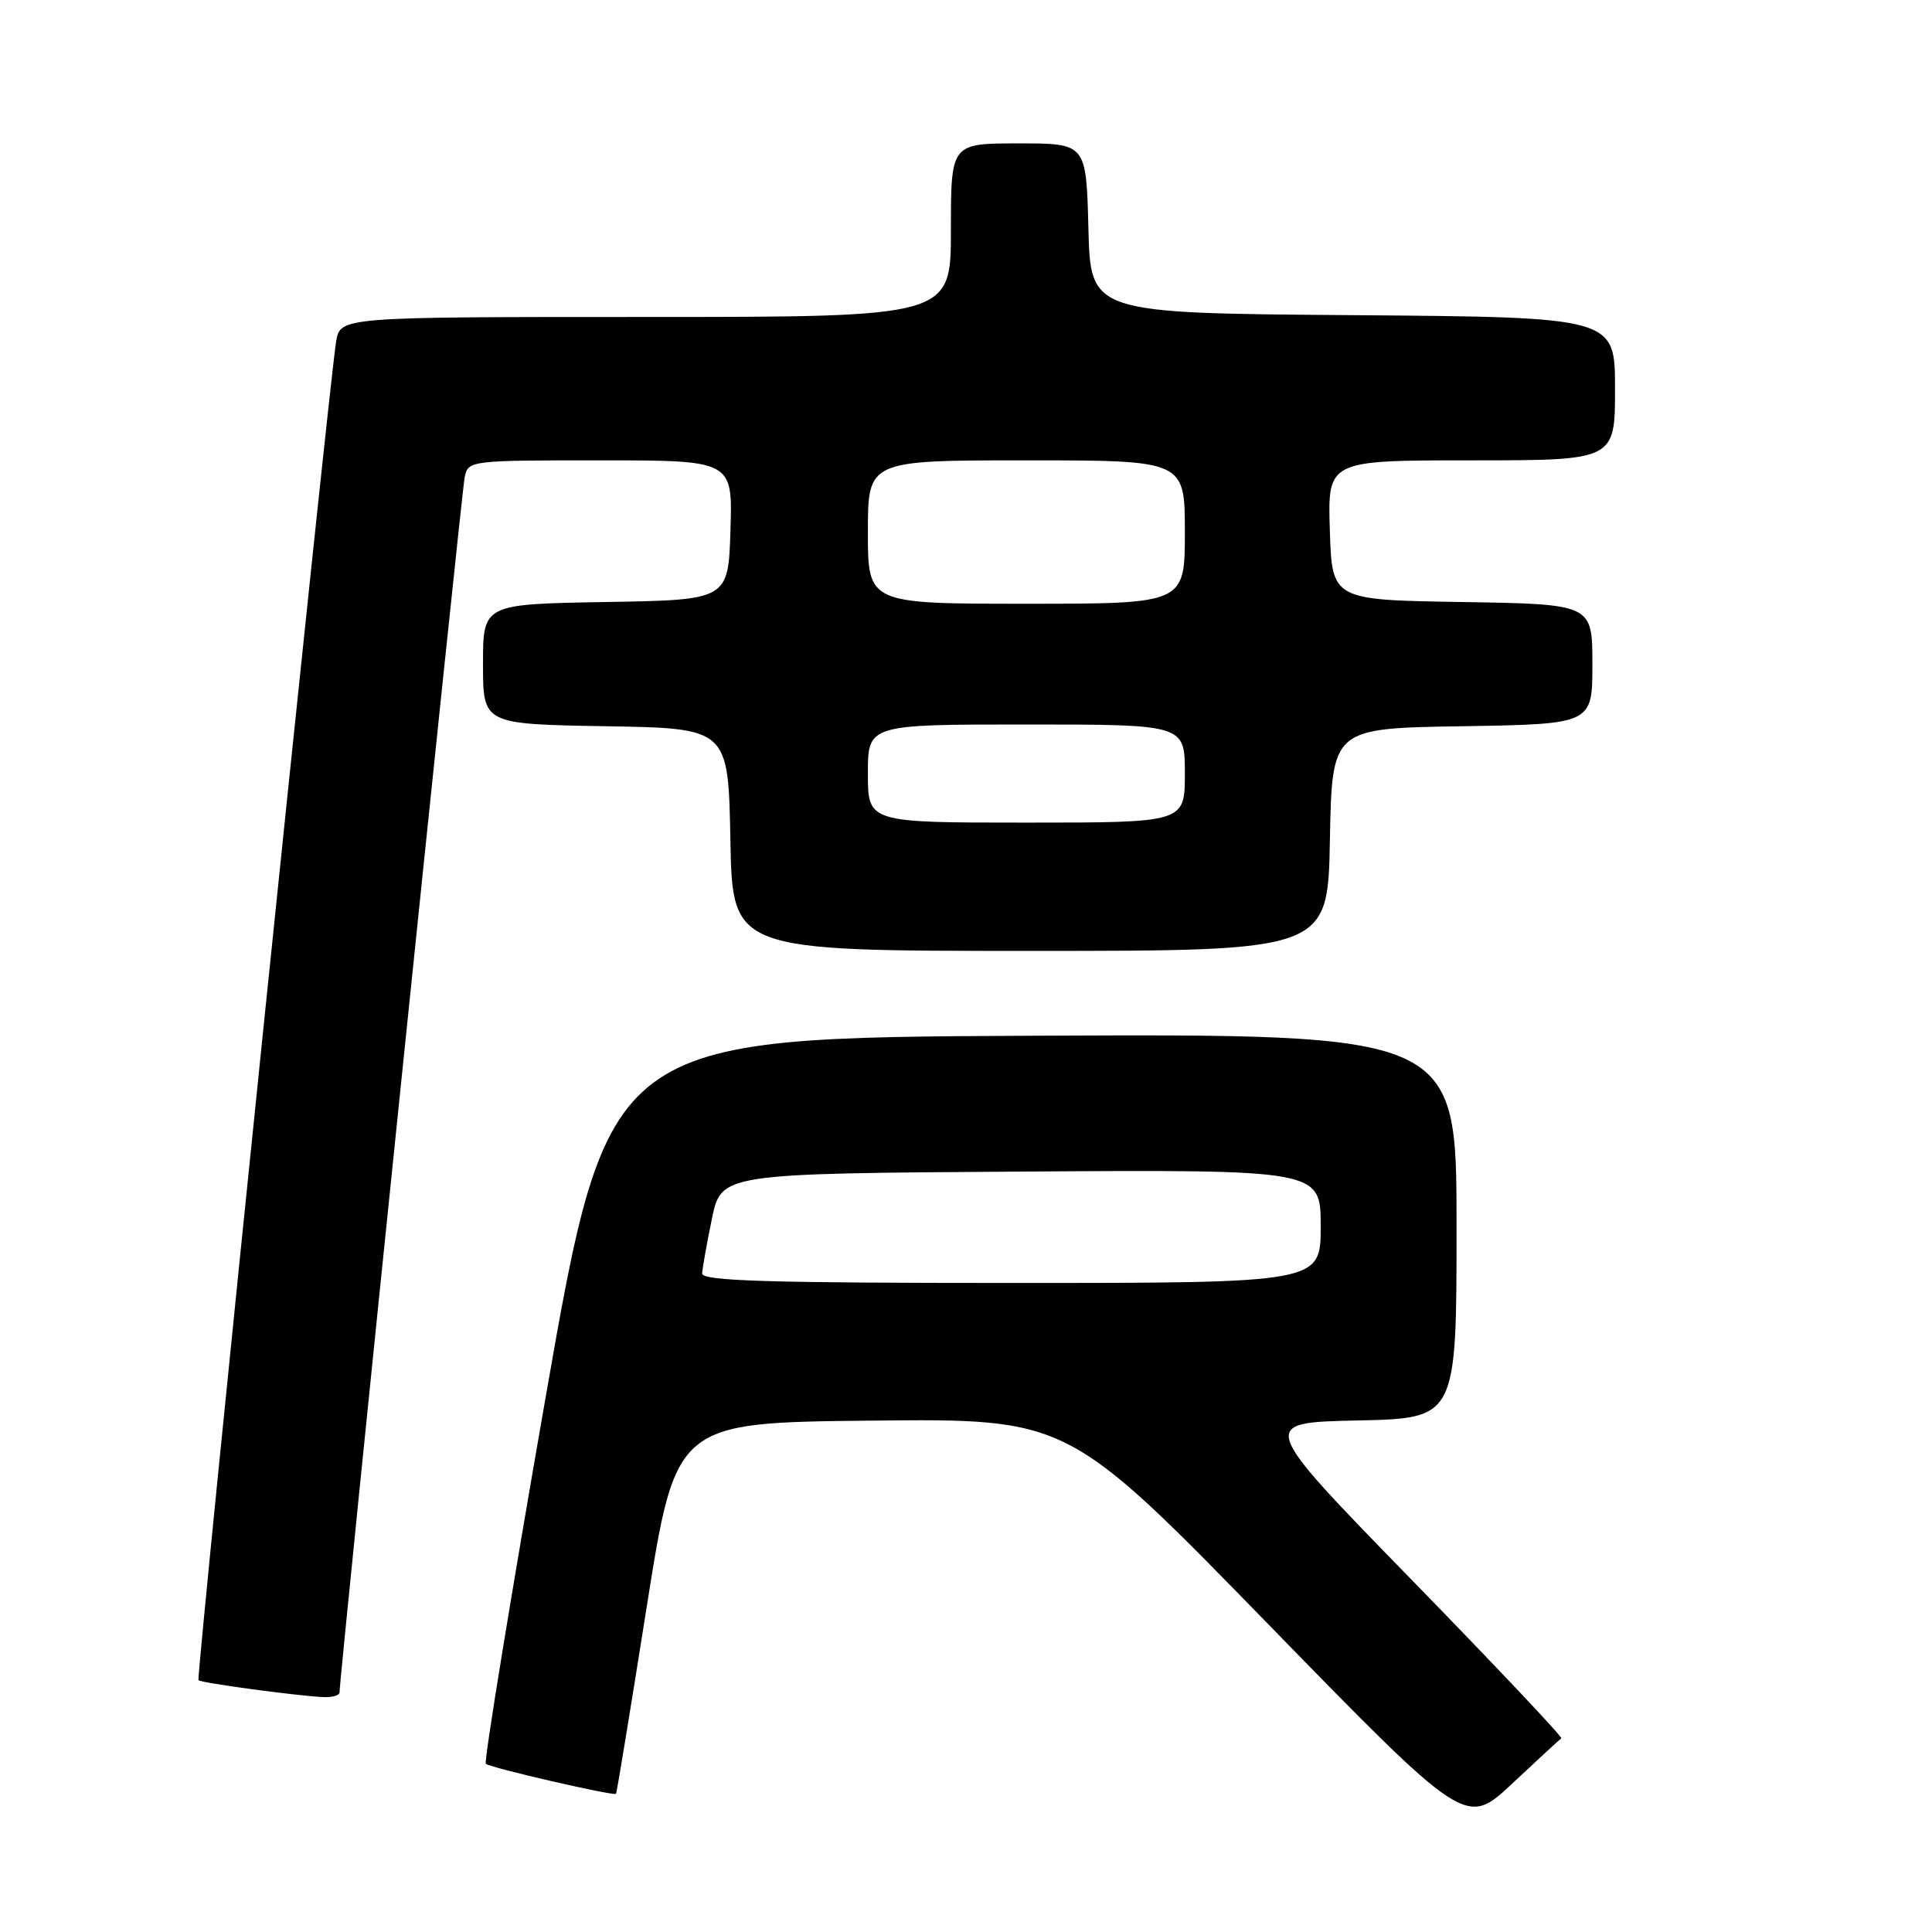 <?xml version="1.0" encoding="UTF-8" standalone="no"?>
<!DOCTYPE svg PUBLIC "-//W3C//DTD SVG 1.1//EN" "http://www.w3.org/Graphics/SVG/1.1/DTD/svg11.dtd" >
<svg xmlns="http://www.w3.org/2000/svg" xmlns:xlink="http://www.w3.org/1999/xlink" version="1.1" viewBox="0 0 256 256">
 <g >
 <path fill="currentColor"
d=" M 206.88 230.34 C 207.09 230.19 198.15 220.72 187.00 209.28 C 166.74 188.50 166.74 188.50 179.87 188.22 C 193.00 187.94 193.00 187.94 193.00 162.46 C 193.00 136.98 193.00 136.98 136.81 137.24 C 80.62 137.50 80.62 137.50 72.26 185.37 C 67.66 211.69 64.11 233.45 64.37 233.71 C 64.88 234.22 81.33 238.01 81.63 237.69 C 81.72 237.59 83.55 226.47 85.68 213.00 C 89.56 188.50 89.56 188.50 115.53 188.24 C 141.50 187.97 141.50 187.97 167.87 215.03 C 194.23 242.08 194.23 242.08 200.37 236.34 C 203.74 233.18 206.67 230.48 206.88 230.34 Z  M 44.99 224.25 C 44.97 222.40 61.15 65.25 61.57 63.25 C 62.03 61.02 62.20 61.00 79.56 61.00 C 97.08 61.00 97.08 61.00 96.79 70.25 C 96.50 79.50 96.50 79.50 80.25 79.77 C 64.00 80.05 64.00 80.05 64.00 88.00 C 64.00 95.95 64.00 95.95 80.25 96.23 C 96.50 96.50 96.50 96.50 96.78 111.25 C 97.05 126.00 97.05 126.00 136.50 126.00 C 175.95 126.00 175.95 126.00 176.22 111.25 C 176.50 96.50 176.50 96.50 193.75 96.23 C 211.00 95.95 211.00 95.95 211.00 88.00 C 211.00 80.05 211.00 80.05 193.75 79.77 C 176.50 79.50 176.50 79.50 176.21 70.25 C 175.92 61.00 175.92 61.00 194.96 61.00 C 214.00 61.00 214.00 61.00 214.00 51.51 C 214.00 42.03 214.00 42.03 179.25 41.76 C 144.50 41.50 144.50 41.50 144.22 30.25 C 143.93 19.00 143.93 19.00 134.97 19.00 C 126.00 19.00 126.00 19.00 126.00 30.50 C 126.00 42.00 126.00 42.00 85.55 42.00 C 45.09 42.00 45.09 42.00 44.54 45.25 C 43.57 51.06 25.96 222.29 26.30 222.64 C 26.65 222.99 38.93 224.66 42.75 224.87 C 43.99 224.94 45.00 224.66 44.99 224.25 Z  M 93.04 168.75 C 93.07 168.06 93.65 164.80 94.33 161.50 C 95.58 155.50 95.58 155.50 135.29 155.24 C 175.00 154.98 175.00 154.98 175.00 162.49 C 175.00 170.00 175.00 170.00 134.00 170.00 C 101.84 170.00 93.01 169.73 93.04 168.75 Z  M 115.00 102.50 C 115.00 96.00 115.00 96.00 136.00 96.00 C 157.00 96.00 157.00 96.00 157.00 102.50 C 157.00 109.00 157.00 109.00 136.00 109.00 C 115.00 109.00 115.00 109.00 115.00 102.50 Z  M 115.00 70.50 C 115.00 61.00 115.00 61.00 136.00 61.00 C 157.00 61.00 157.00 61.00 157.00 70.50 C 157.00 80.00 157.00 80.00 136.00 80.00 C 115.00 80.00 115.00 80.00 115.00 70.50 Z "/>
</g>
</svg>